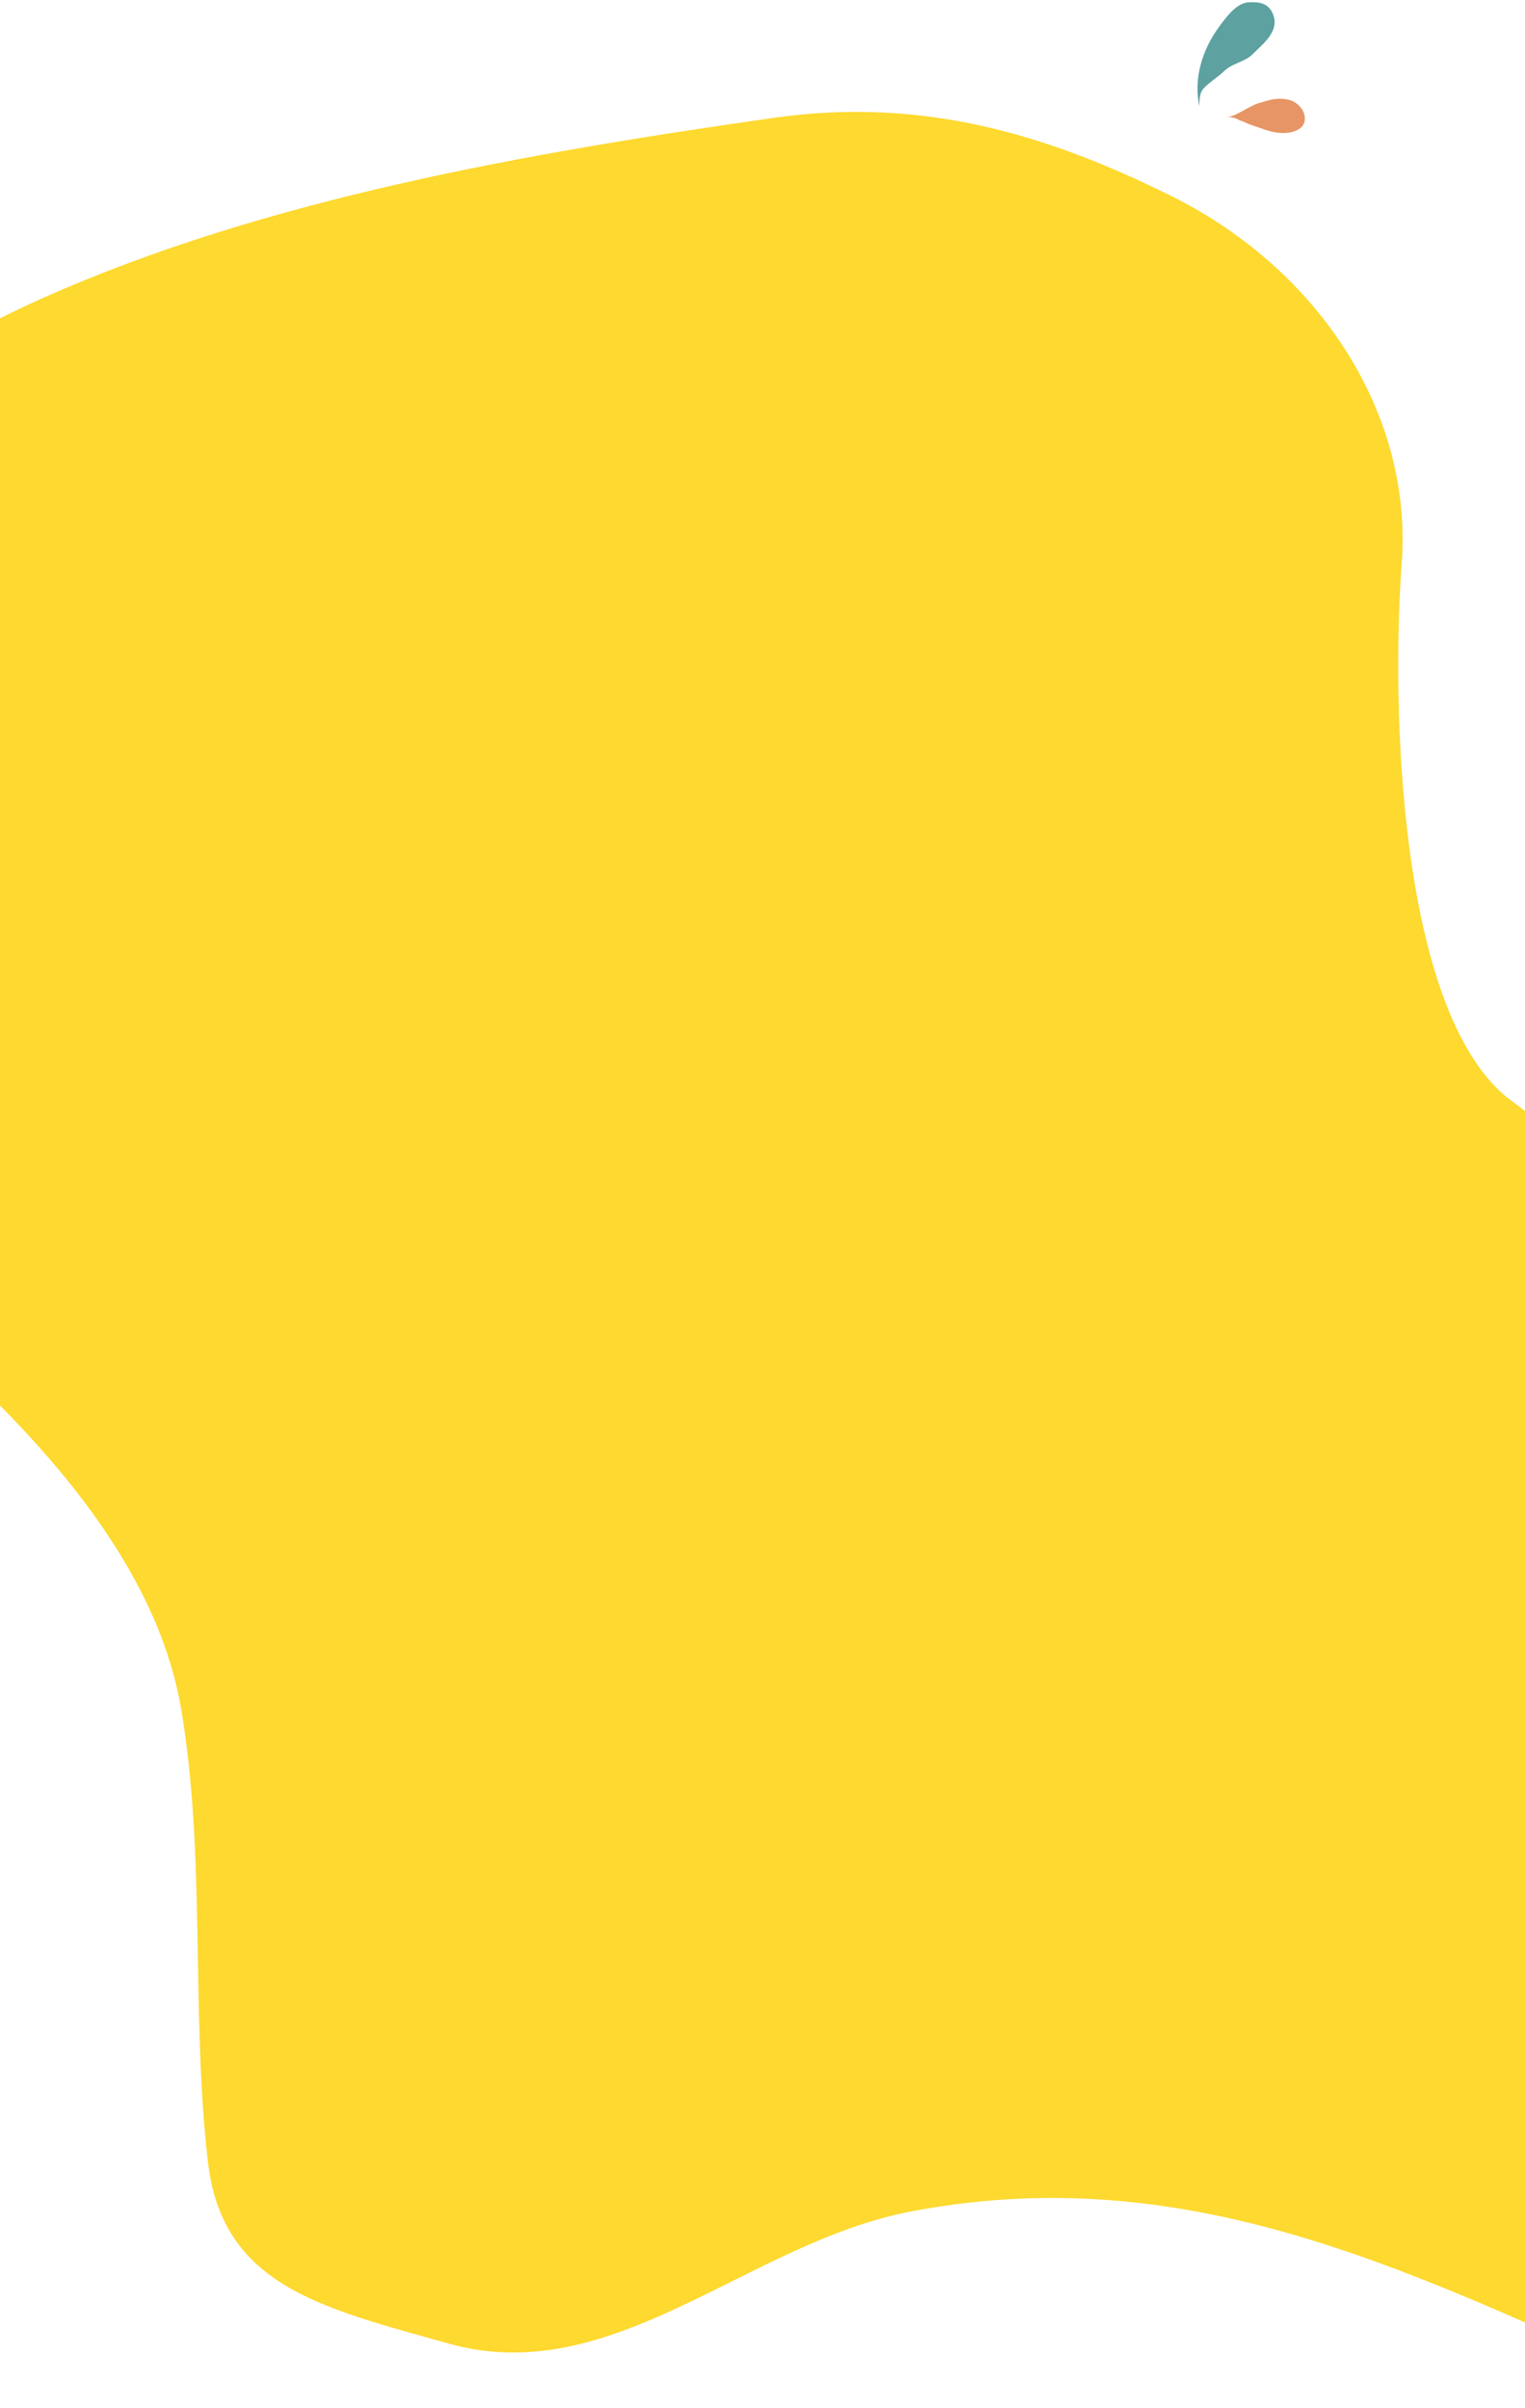 <svg preserveAspectRatio="xMidYMin meet" width="100%" height="1617" viewBox="0 0 1024 1617" fill="none" xmlns="http://www.w3.org/2000/svg">
<path d="M818.055 18.754C807.356 33.56 801.322 52.626 805.299 71.486C805.484 66.844 805.234 62.416 808.456 59.113C812.683 54.779 817.874 51.691 822.326 47.453C827.671 42.364 836.097 41.56 841.158 36.372C847.021 30.362 858.555 21.91 855.314 11.079C852.665 2.223 845.859 1.029 838.205 1.572C829.9 2.16 822.835 12.141 818.055 18.754Z" fill="#5DA1A1"/>
<path d="M828.76 77.341C826.819 78.081 825.489 78.441 823.482 78.934C825.082 78.667 826.905 78.601 828.547 79.128C829.47 79.424 830.616 79.779 831.454 80.309C832.752 81.13 834.338 81.327 835.689 82.027C839.281 83.888 843.288 84.848 847.023 86.253C852.888 88.46 858.986 89.908 864.889 89.155C869.426 88.575 875.114 86.416 876.012 81.435C877.22 74.731 871.498 68.361 864.976 66.927C861.142 66.084 857.483 66.18 853.83 66.91C851.542 67.368 849.314 68.095 847.076 68.7C845.49 69.128 844.009 69.601 842.533 70.282C839.549 71.658 836.643 73.206 833.793 74.808C832.145 75.735 830.549 76.659 828.76 77.341Z" fill="#E79565"/>
<path d="M1380.01 1322.73C1365.22 1095.47 1195.3 873.573 1011.24 736.417C938.851 675.991 934.34 473.2 941.132 379.357C949.17 279.644 887.247 181.56 786.03 131.396C704.359 90.92 620.288 64.725 519.347 79.158C355.987 102.514 179.489 132.943 28.586 200.225C-94.326 255.026 -206.022 348.143 -273.625 452.112C-350.127 569.768 -252.414 740.13 -155.579 812.782C-44.994 895.75 98.545 1011.79 121.595 1147.44C138.459 1246.69 128.056 1351.46 139.583 1451.59C149.147 1534.66 214.827 1549.72 301.726 1573.96C411.705 1604.64 501.935 1506.36 610.821 1485.29C758.85 1456.66 883.479 1498.87 1008.63 1552.93C1084.41 1585.66 1177.22 1633.67 1272.47 1610.37C1308.41 1601.58 1318.94 1614.83 1341.88 1582.62C1389.24 1516.13 1384.66 1394.21 1380.01 1322.73Z" fill="#FED92F"/>
</svg>

